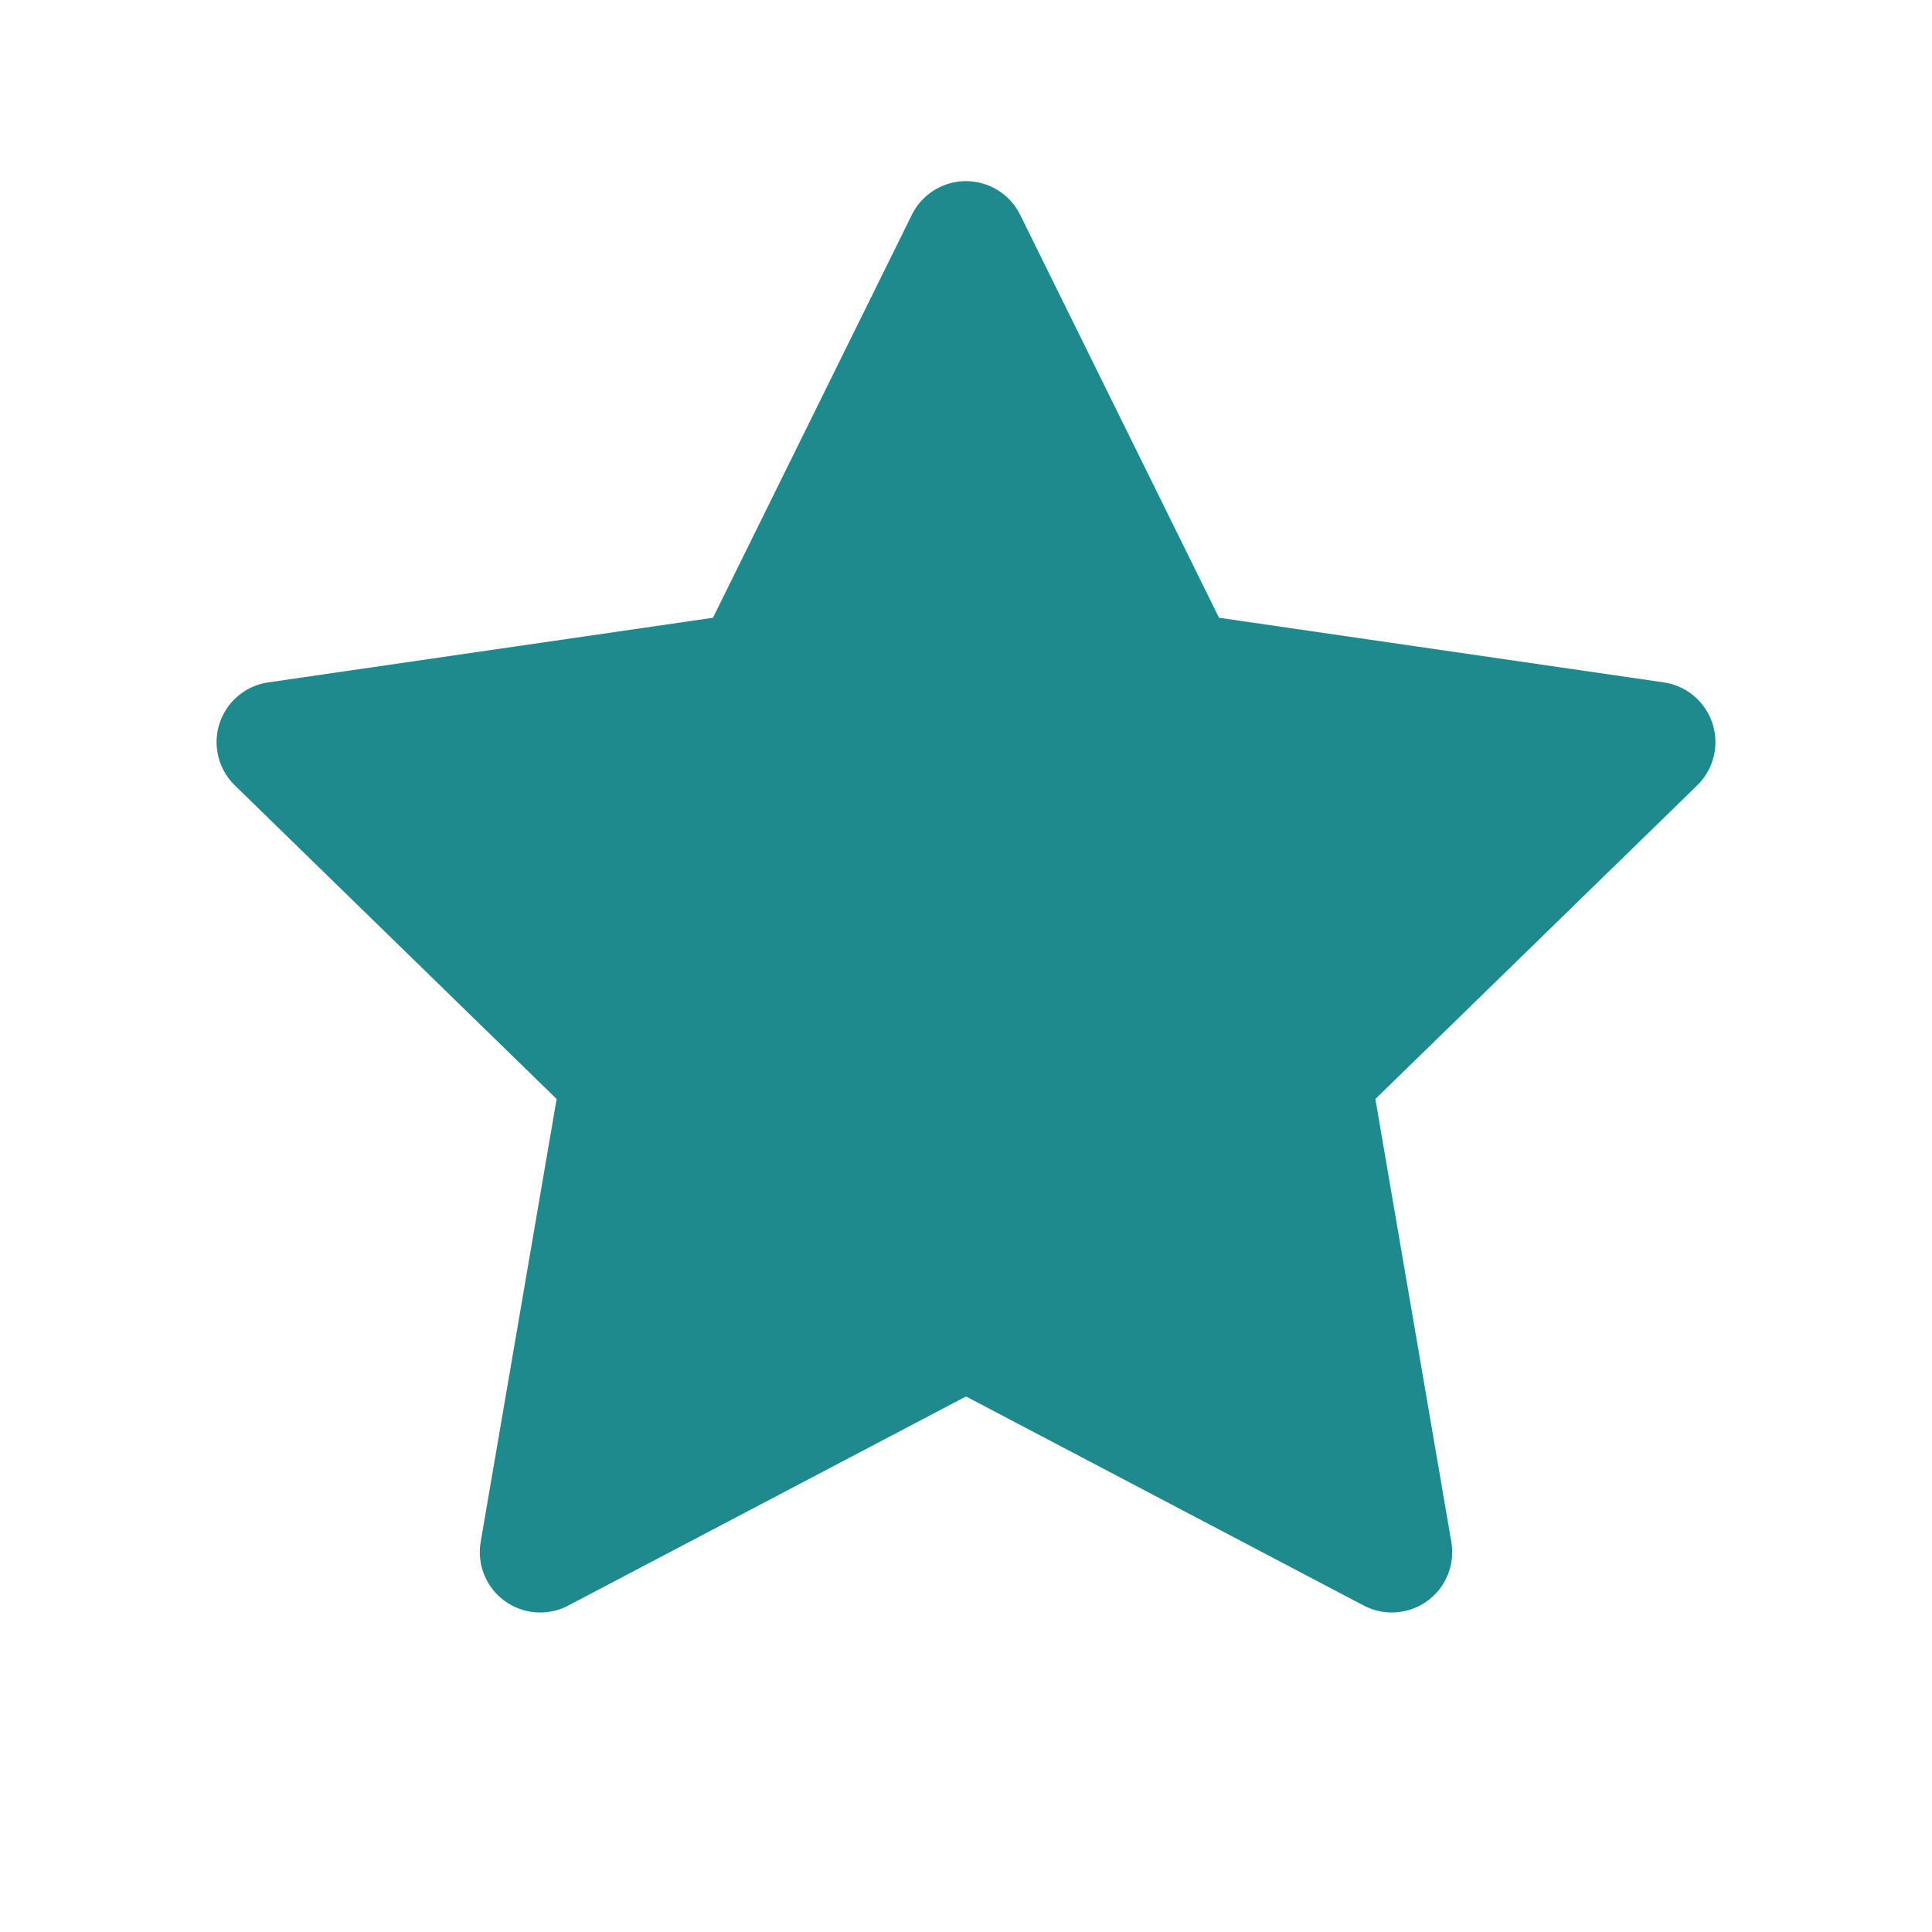 <?xml version="1.0" encoding="UTF-8" standalone="no"?>
<!DOCTYPE svg PUBLIC "-//W3C//DTD SVG 1.1//EN"
        "http://www.w3.org/Graphics/SVG/1.1/DTD/svg11.dtd">
<svg version="1.1"
     baseProfile="full"
     xmlns="http://www.w3.org/2000/svg"
     xmlns:xlink="http://www.w3.org/1999/xlink"
     xmlns:ev="http://www.w3.org/2001/xml-events"
     width="32px" height="32px">

    <g stroke="#1e8a8e" stroke-width="2" fill="#1e8a8e">
        <polyline stroke-linecap="round" stroke-linejoin="round" points="
            16,4
            19.527,11.146
            27.413,12.292
            21.706,17.854
            23.053,25.708
            16,22
            8.947,25.708
            10.294,17.854
            4.587,12.292
            12.473,11.146
            16,4"/>
    </g>
</svg>
